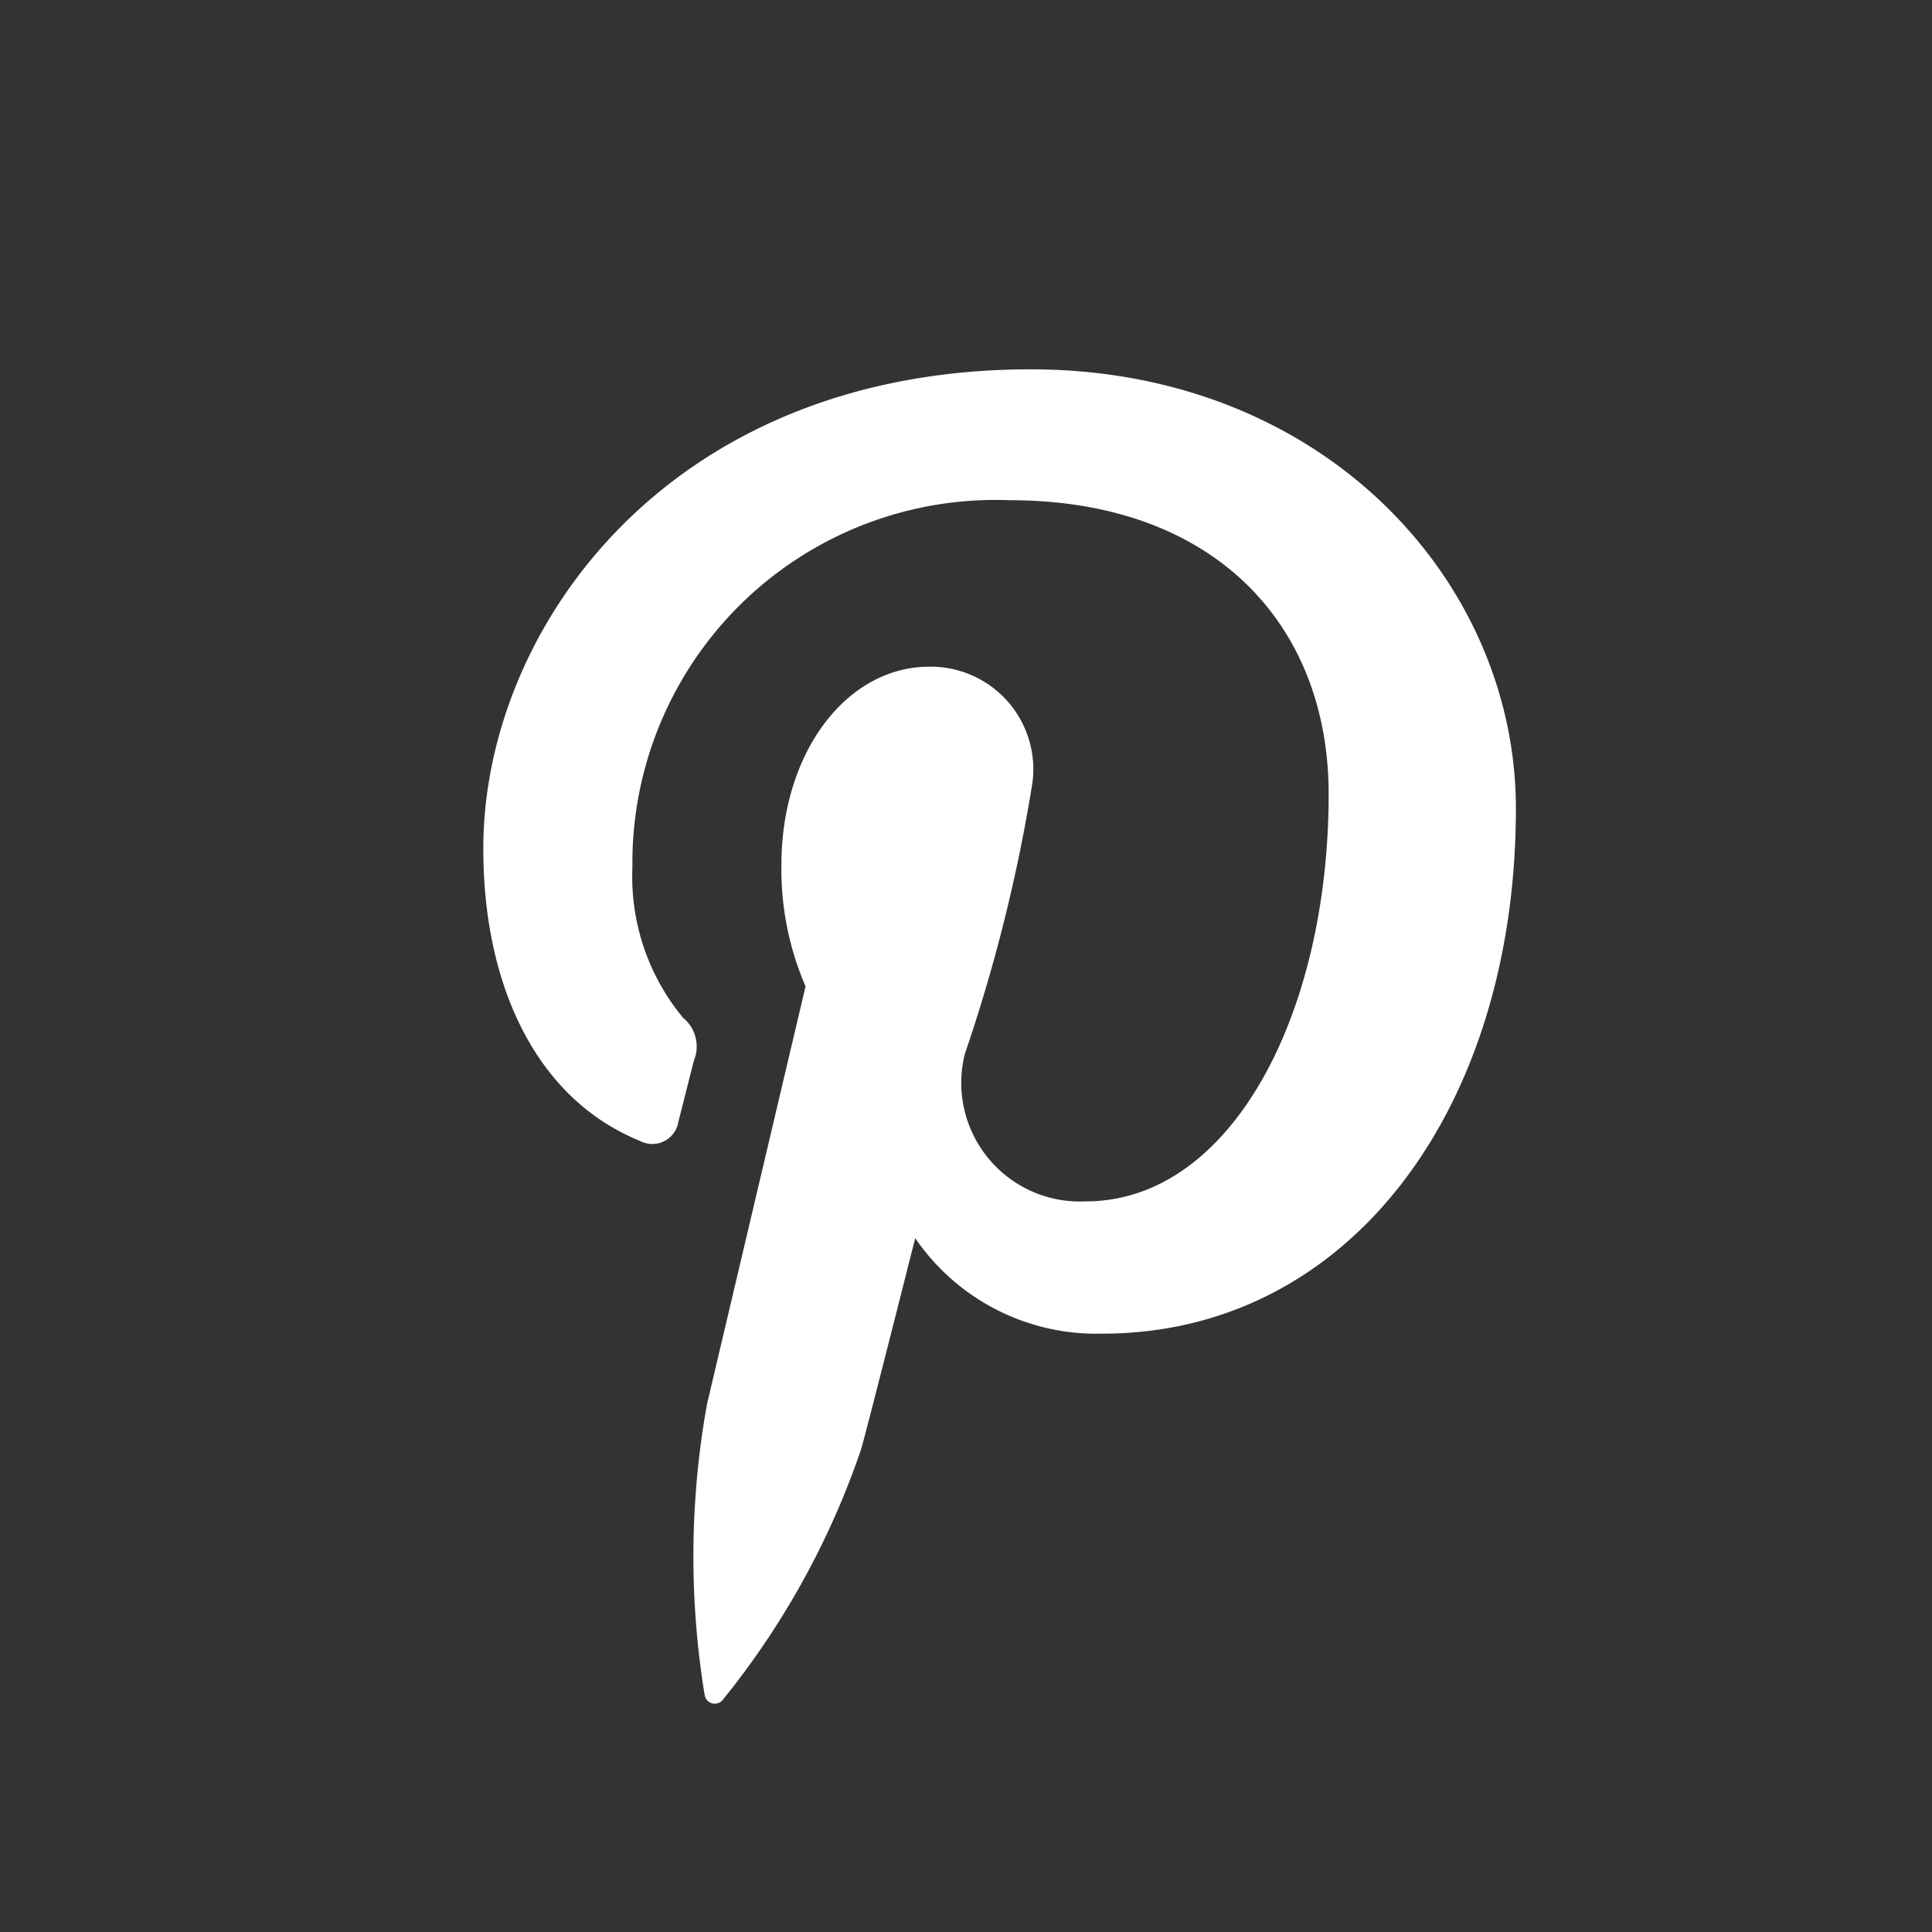 <svg xmlns="http://www.w3.org/2000/svg" width="24" height="24" viewBox="0 0 24 24">
  <rect x="0" y="0" width="24" height="24" fill="#333333" stroke="none"/>
  <g id="Group_2459" data-name="Group 2459" transform="translate(-941 -4036)">
    <g id="Group_2429" data-name="Group 2429" transform="translate(947 4040.589)">
      <path id="Path_109497" data-name="Path 109497" d="M98.167,413.162a.328.328,0,0,0,.477-.237c.043-.167.148-.589.194-.764a.46.46,0,0,0-.137-.53,2.75,2.75,0,0,1-.628-1.868,4.509,4.509,0,0,1,4.688-4.56c2.557,0,3.961,1.563,3.961,3.649,0,2.745-1.215,5.061-3.019,5.061a1.474,1.474,0,0,1-1.5-1.833,20.333,20.333,0,0,0,.841-3.379,1.275,1.275,0,0,0-1.284-1.43c-1.018,0-1.836,1.053-1.836,2.464a3.657,3.657,0,0,0,.3,1.507L99,416.43a10.666,10.666,0,0,0-.029,3.618.127.127,0,0,0,.226.055,10.139,10.139,0,0,0,1.719-3.116c.117-.424.67-2.617.67-2.617a2.728,2.728,0,0,0,2.325,1.186c3.061,0,5.137-2.79,5.137-6.525,0-2.824-2.391-5.454-6.027-5.454-4.523,0-6.8,3.243-6.8,5.948C96.217,411.164,96.837,412.62,98.167,413.162Z" transform="translate(-96.217 -403.578)" fill="#fff"/>
    </g>
    <rect id="Rectangle_41" data-name="Rectangle 41" width="24" height="24" transform="translate(941 4036)" fill="none"/>
  </g>
</svg>
